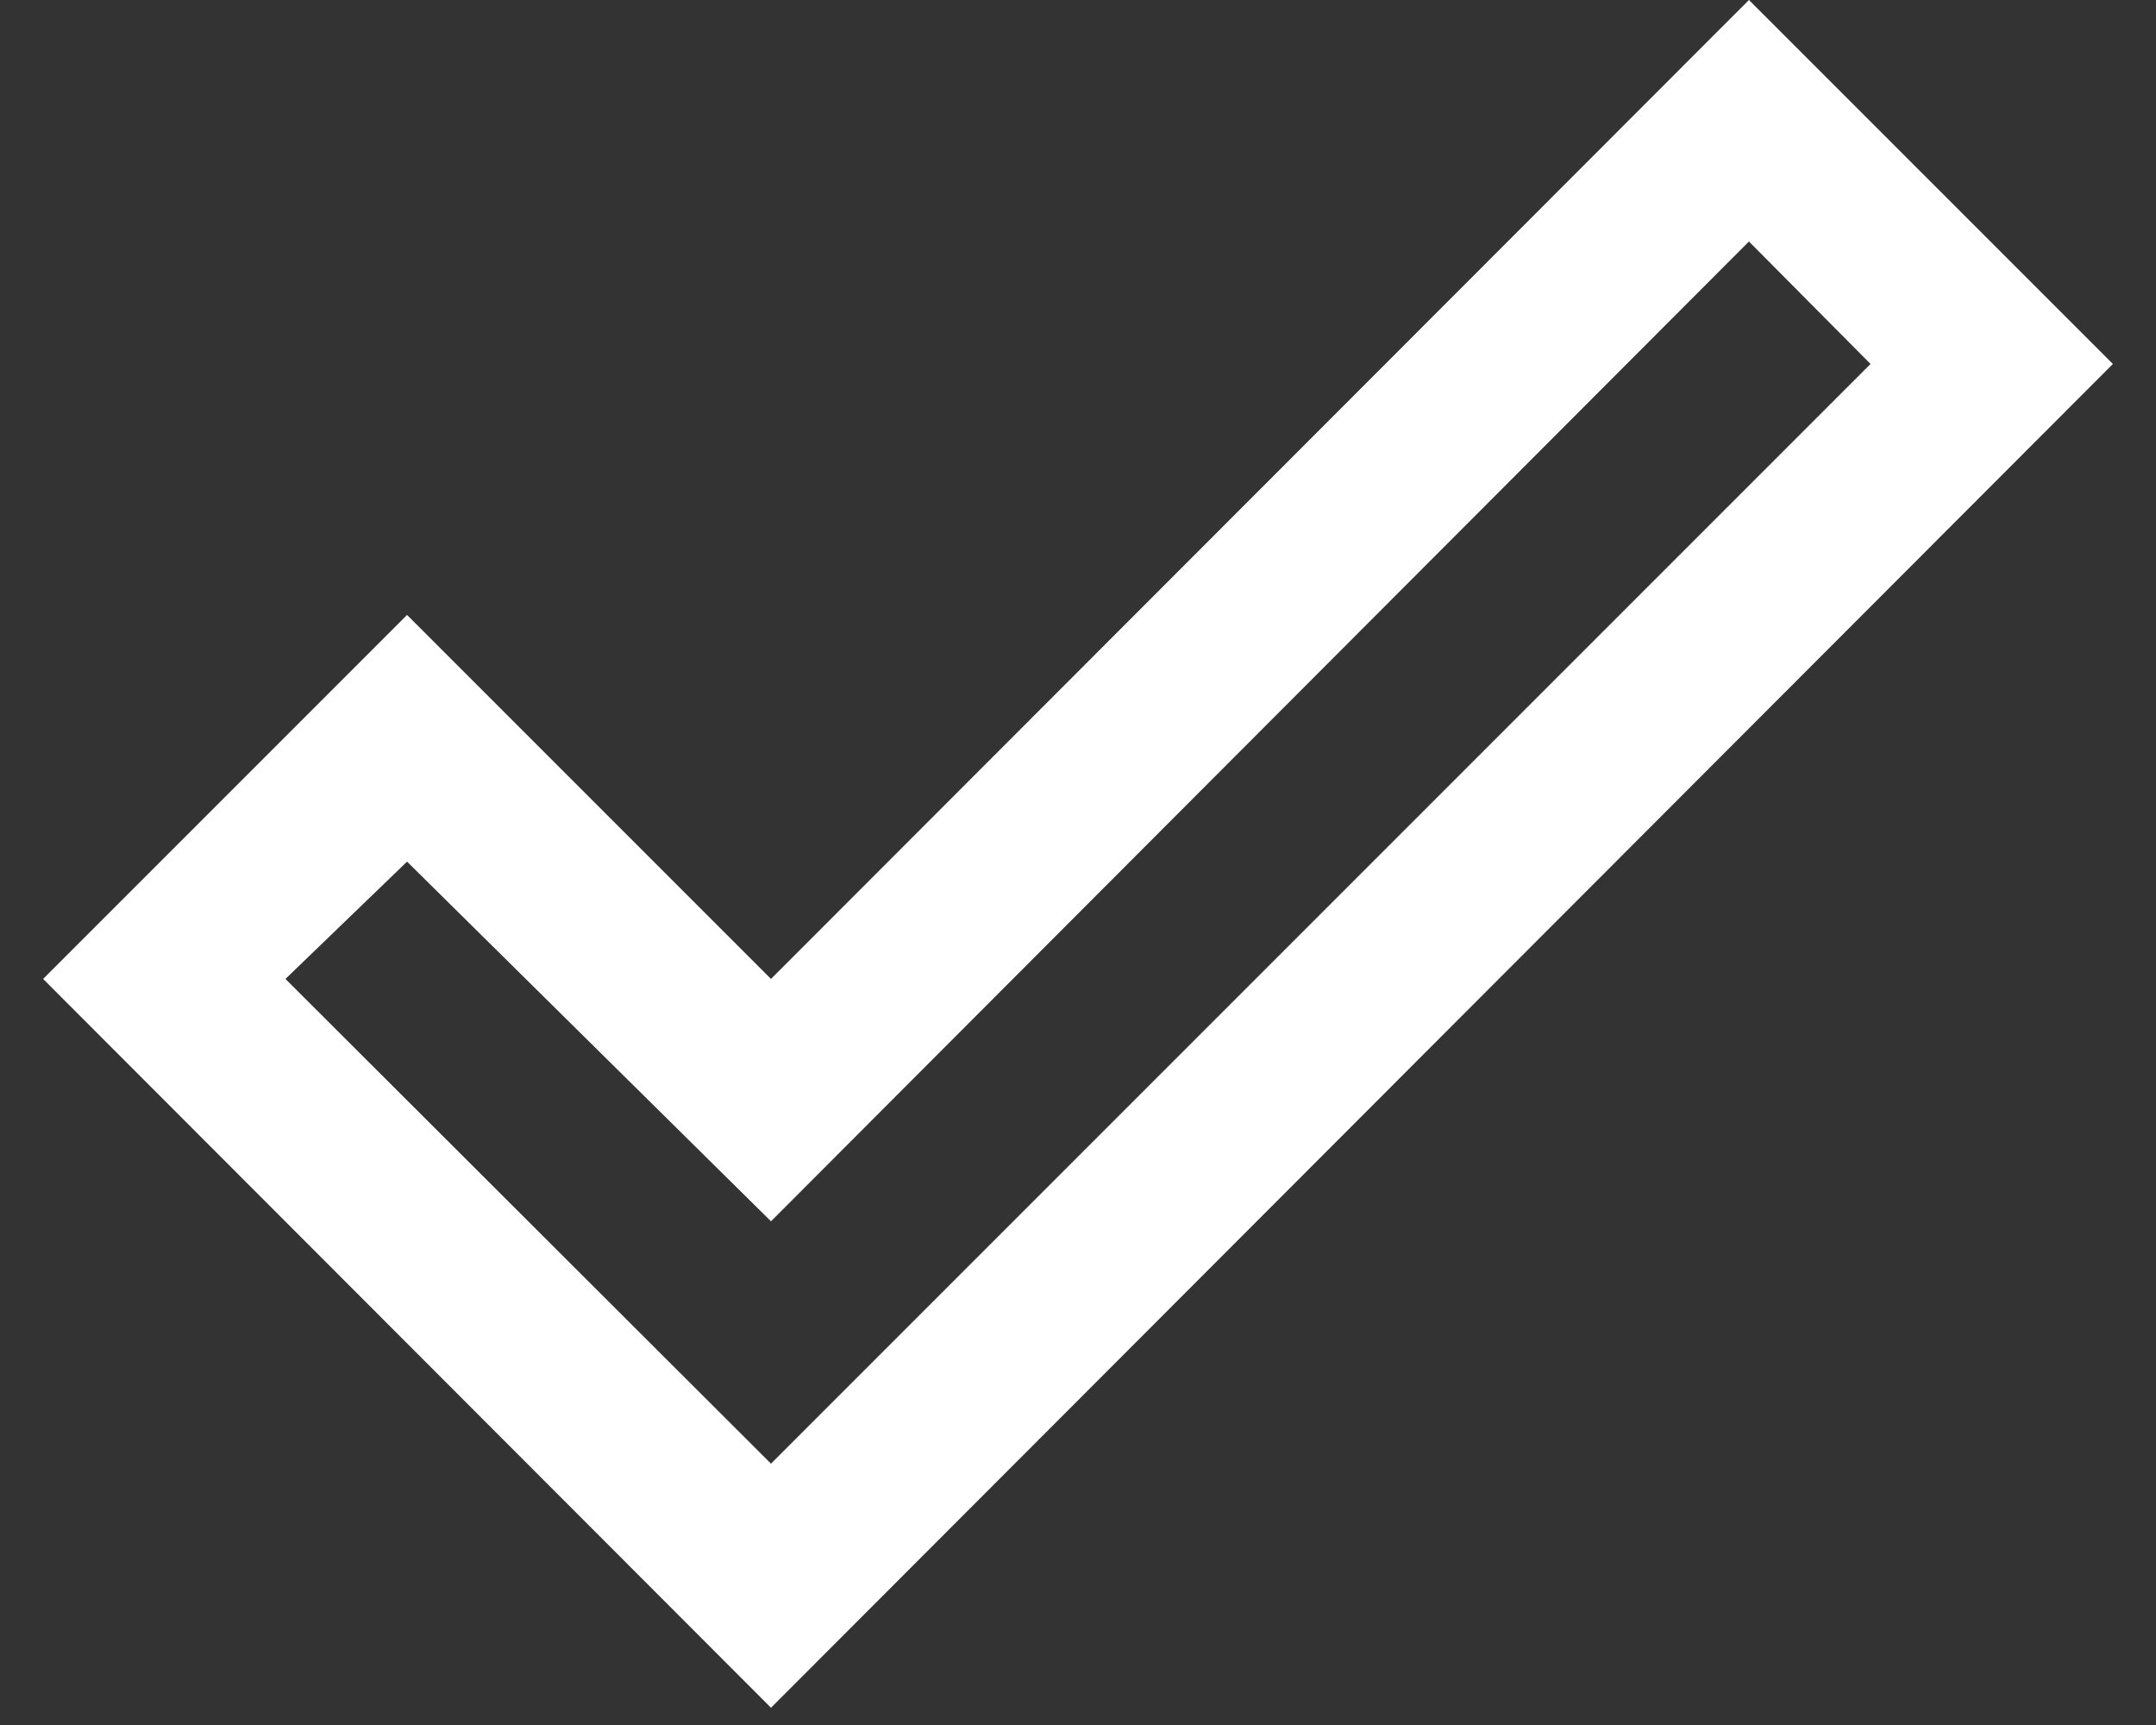 <svg width="20" height="16" viewBox="0 0 20 16" fill="none" xmlns="http://www.w3.org/2000/svg">
<rect x="0" y="0" width="20" height="16" fill="#333333" stroke="none"/>
<path d="M16.224 0L19.6 3.376L7.152 15.84L0.4 9.08L3.776 5.704L7.152 9.08L16.224 0ZM16.224 2.24L7.152 11.328L3.776 7.992L2.648 9.08L7.152 13.576L17.352 3.376L16.224 2.24Z" fill="white"/>
</svg>
